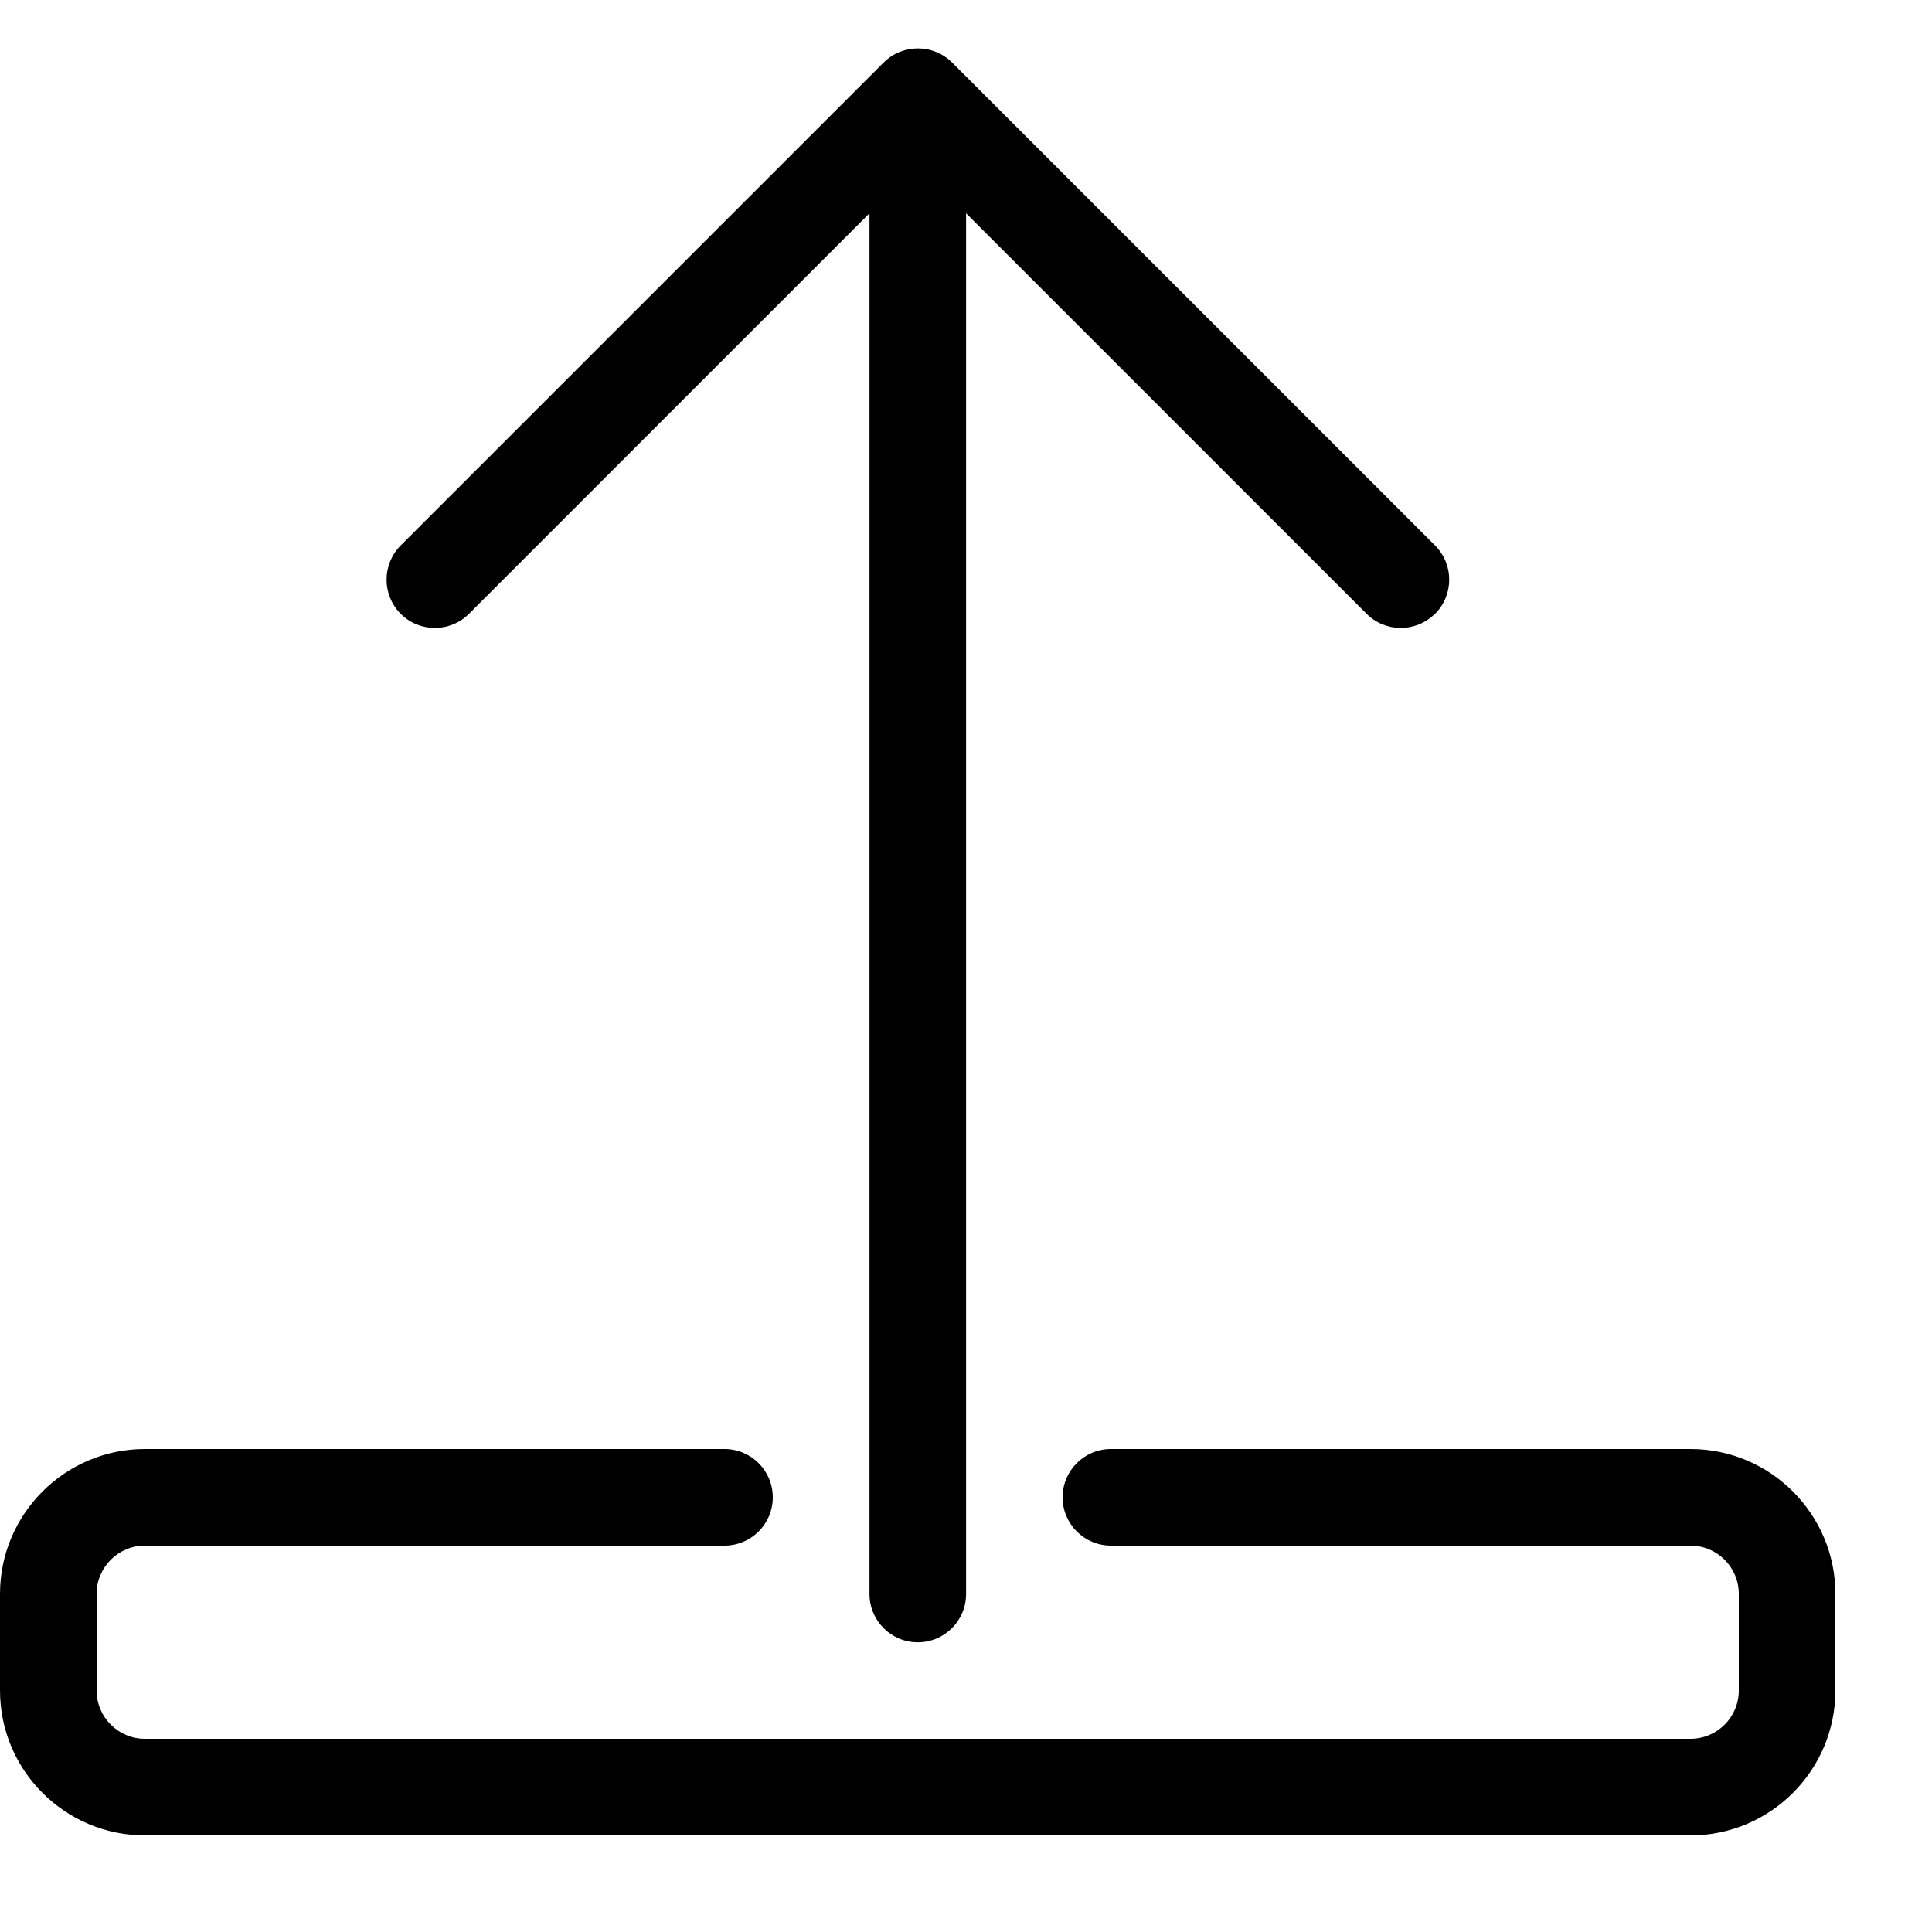 <svg version="1.1" xmlns="http://www.w3.org/2000/svg" xmlns:xlink="http://www.w3.org/1999/xlink" width="20" height="20" viewBox="0 0 20 20">
<path d="M17.5 19h-16c-0.827 0-1.5-0.673-1.5-1.5v-1c0-0.827 0.673-1.5 1.5-1.5h6c0.276 0 0.5 0.224 0.5 0.5s-0.224 0.5-0.5 0.5h-6c-0.276 0-0.5 0.224-0.5 0.5v1c0 0.276 0.224 0.5 0.5 0.5h16c0.276 0 0.5-0.224 0.5-0.5v-1c0-0.276-0.224-0.5-0.5-0.5h-6c-0.276 0-0.5-0.224-0.5-0.5s0.224-0.5 0.5-0.5h6c0.827 0 1.5 0.673 1.5 1.5v1c0 0.827-0.673 1.5-1.5 1.5z" fill="#000000"></path>
<path d="M14.854 6.354c-0.195 0.195-0.512 0.195-0.707 0l-4.146-4.146v14.293c0 0.276-0.224 0.5-0.5 0.5s-0.5-0.224-0.5-0.5v-14.293l-4.146 4.146c-0.195 0.195-0.512 0.195-0.707 0s-0.195-0.512 0-0.707l5-5c0.098-0.098 0.226-0.146 0.354-0.146s0.256 0.049 0.354 0.146l5 5c0.195 0.195 0.195 0.512-0 0.707z" fill="#000000"></path>
</svg>
